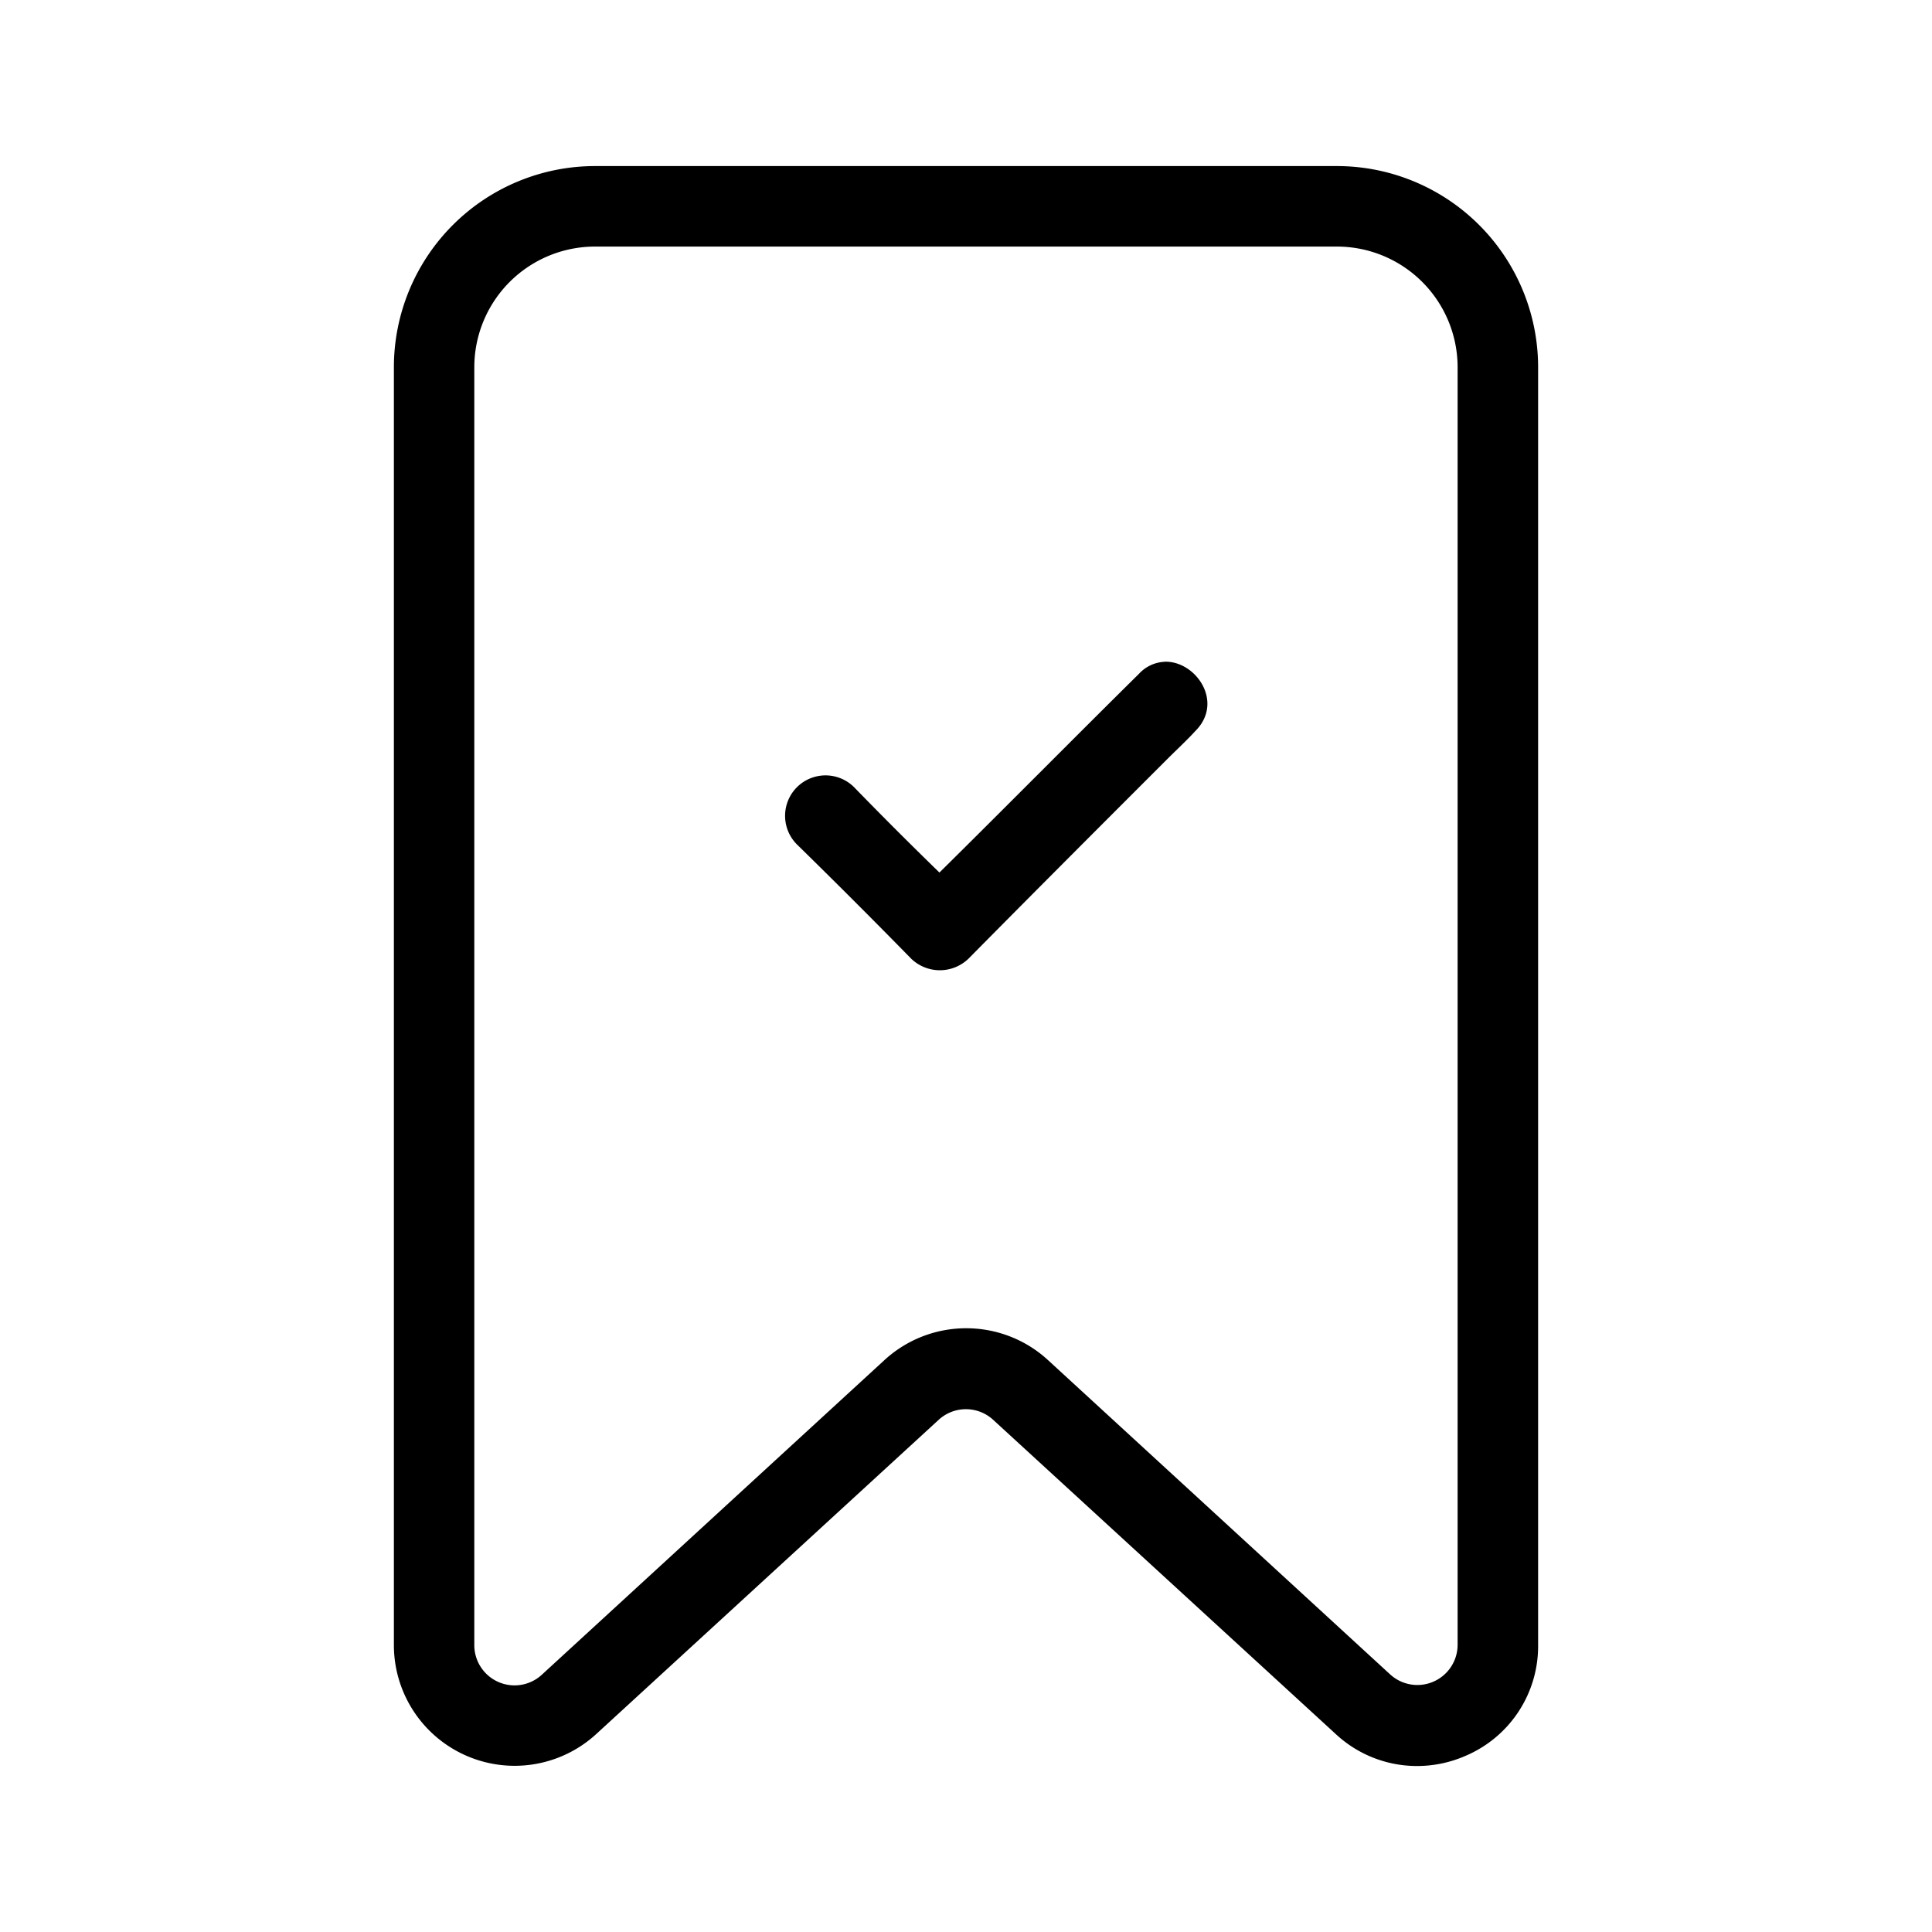 <svg xmlns="http://www.w3.org/2000/svg" viewBox="0 0 24 24"><path d="M7.393 2.063a2.5 2.5 0 0 0-2.5 2.5v15.875a1.5 1.5 0 0 0 2.517 1.1l4.25-3.9a.5.5 0 0 1 .678 0l4.252 3.9a1.48 1.48 0 0 0 1.01.4 1.5 1.5 0 0 0 .607-.127 1.48 1.48 0 0 0 .9-1.375V4.563a2.5 2.5 0 0 0-2.5-2.5zm0 1h9.214a1.5 1.5 0 0 1 1.5 1.5v15.869a.5.5 0 0 1-.837.369l-4.252-3.906A1.5 1.5 0 0 0 12 16.5a1.5 1.5 0 0 0-1.018.4l-4.25 3.903a.5.5 0 0 1-.84-.367V4.563a1.5 1.5 0 0 1 1.5-1.5zm7.074 5.158a.46.46 0 0 0-.317.148c-.83.82-1.65 1.65-2.48 2.47-.36-.35-.71-.7-1.06-1.06a.502.502 0 0 0-.71.711c.48.47.95.94 1.42 1.42a.513.513 0 0 0 .71 0c.82-.83 1.64-1.65 2.47-2.48.12-.12.24-.23.35-.35.359-.36.004-.872-.383-.86z"/></svg>